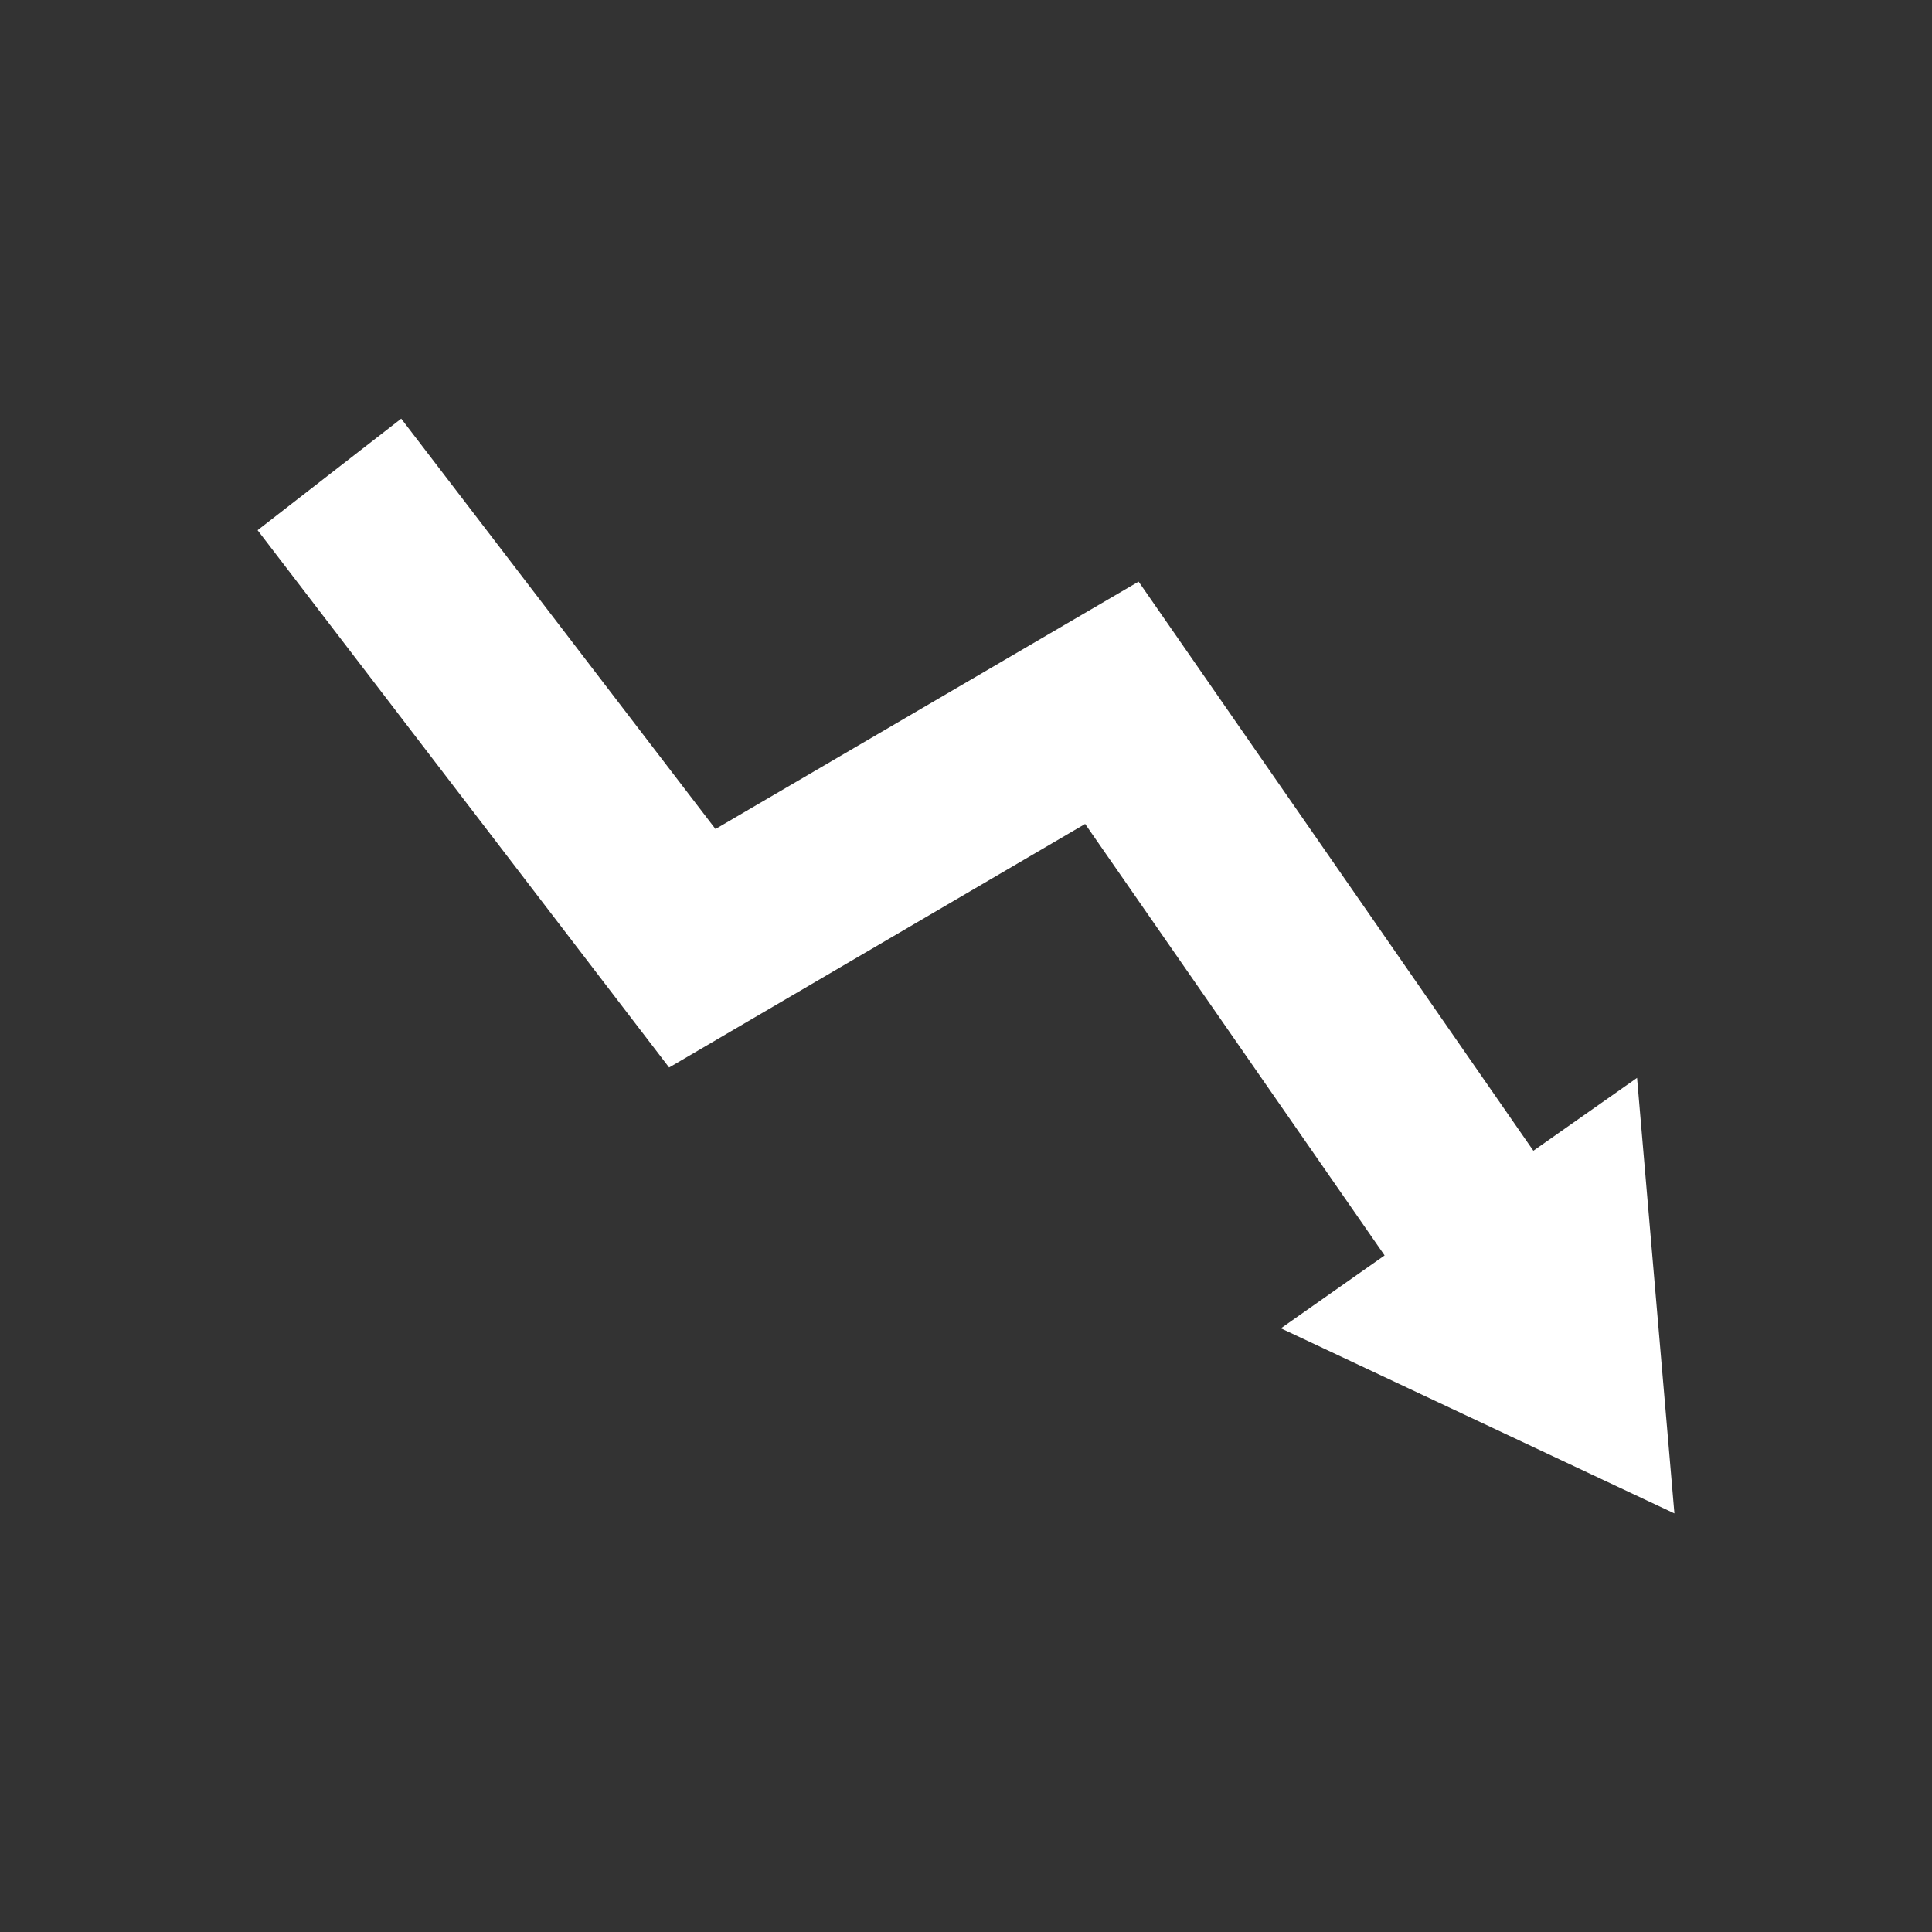 <?xml version="1.0" encoding="UTF-8" standalone="no"?>
<!DOCTYPE svg PUBLIC "-//W3C//DTD SVG 1.1//EN" "http://www.w3.org/Graphics/SVG/1.1/DTD/svg11.dtd">
<svg width="100%" height="100%" viewBox="0 0 30 30" version="1.1" xmlns="http://www.w3.org/2000/svg" xmlns:xlink="http://www.w3.org/1999/xlink" xml:space="preserve" xmlns:serif="http://www.serif.com/" style="fill-rule:evenodd;clip-rule:evenodd;stroke-linejoin:round;stroke-miterlimit:1.414;">
    <rect x="0" y="0" width="30" height="30" fill="#333333" stroke="none"/>
    <g id="Forma-1" serif:id="Forma 1" transform="matrix(1,0,0,1,-1320,-205.5)">
        <path d="M1336.85,218.294L1341.5,224.994L1339.89,226.126L1346,229L1345.42,222.237L1343.81,223.369L1337.68,214.531L1331.11,218.373L1326.23,212.001L1324,213.733L1330.39,222.076L1336.85,218.294Z" style="fill:white;fill-rule:nonzero;"/>
    </g>
</svg>
